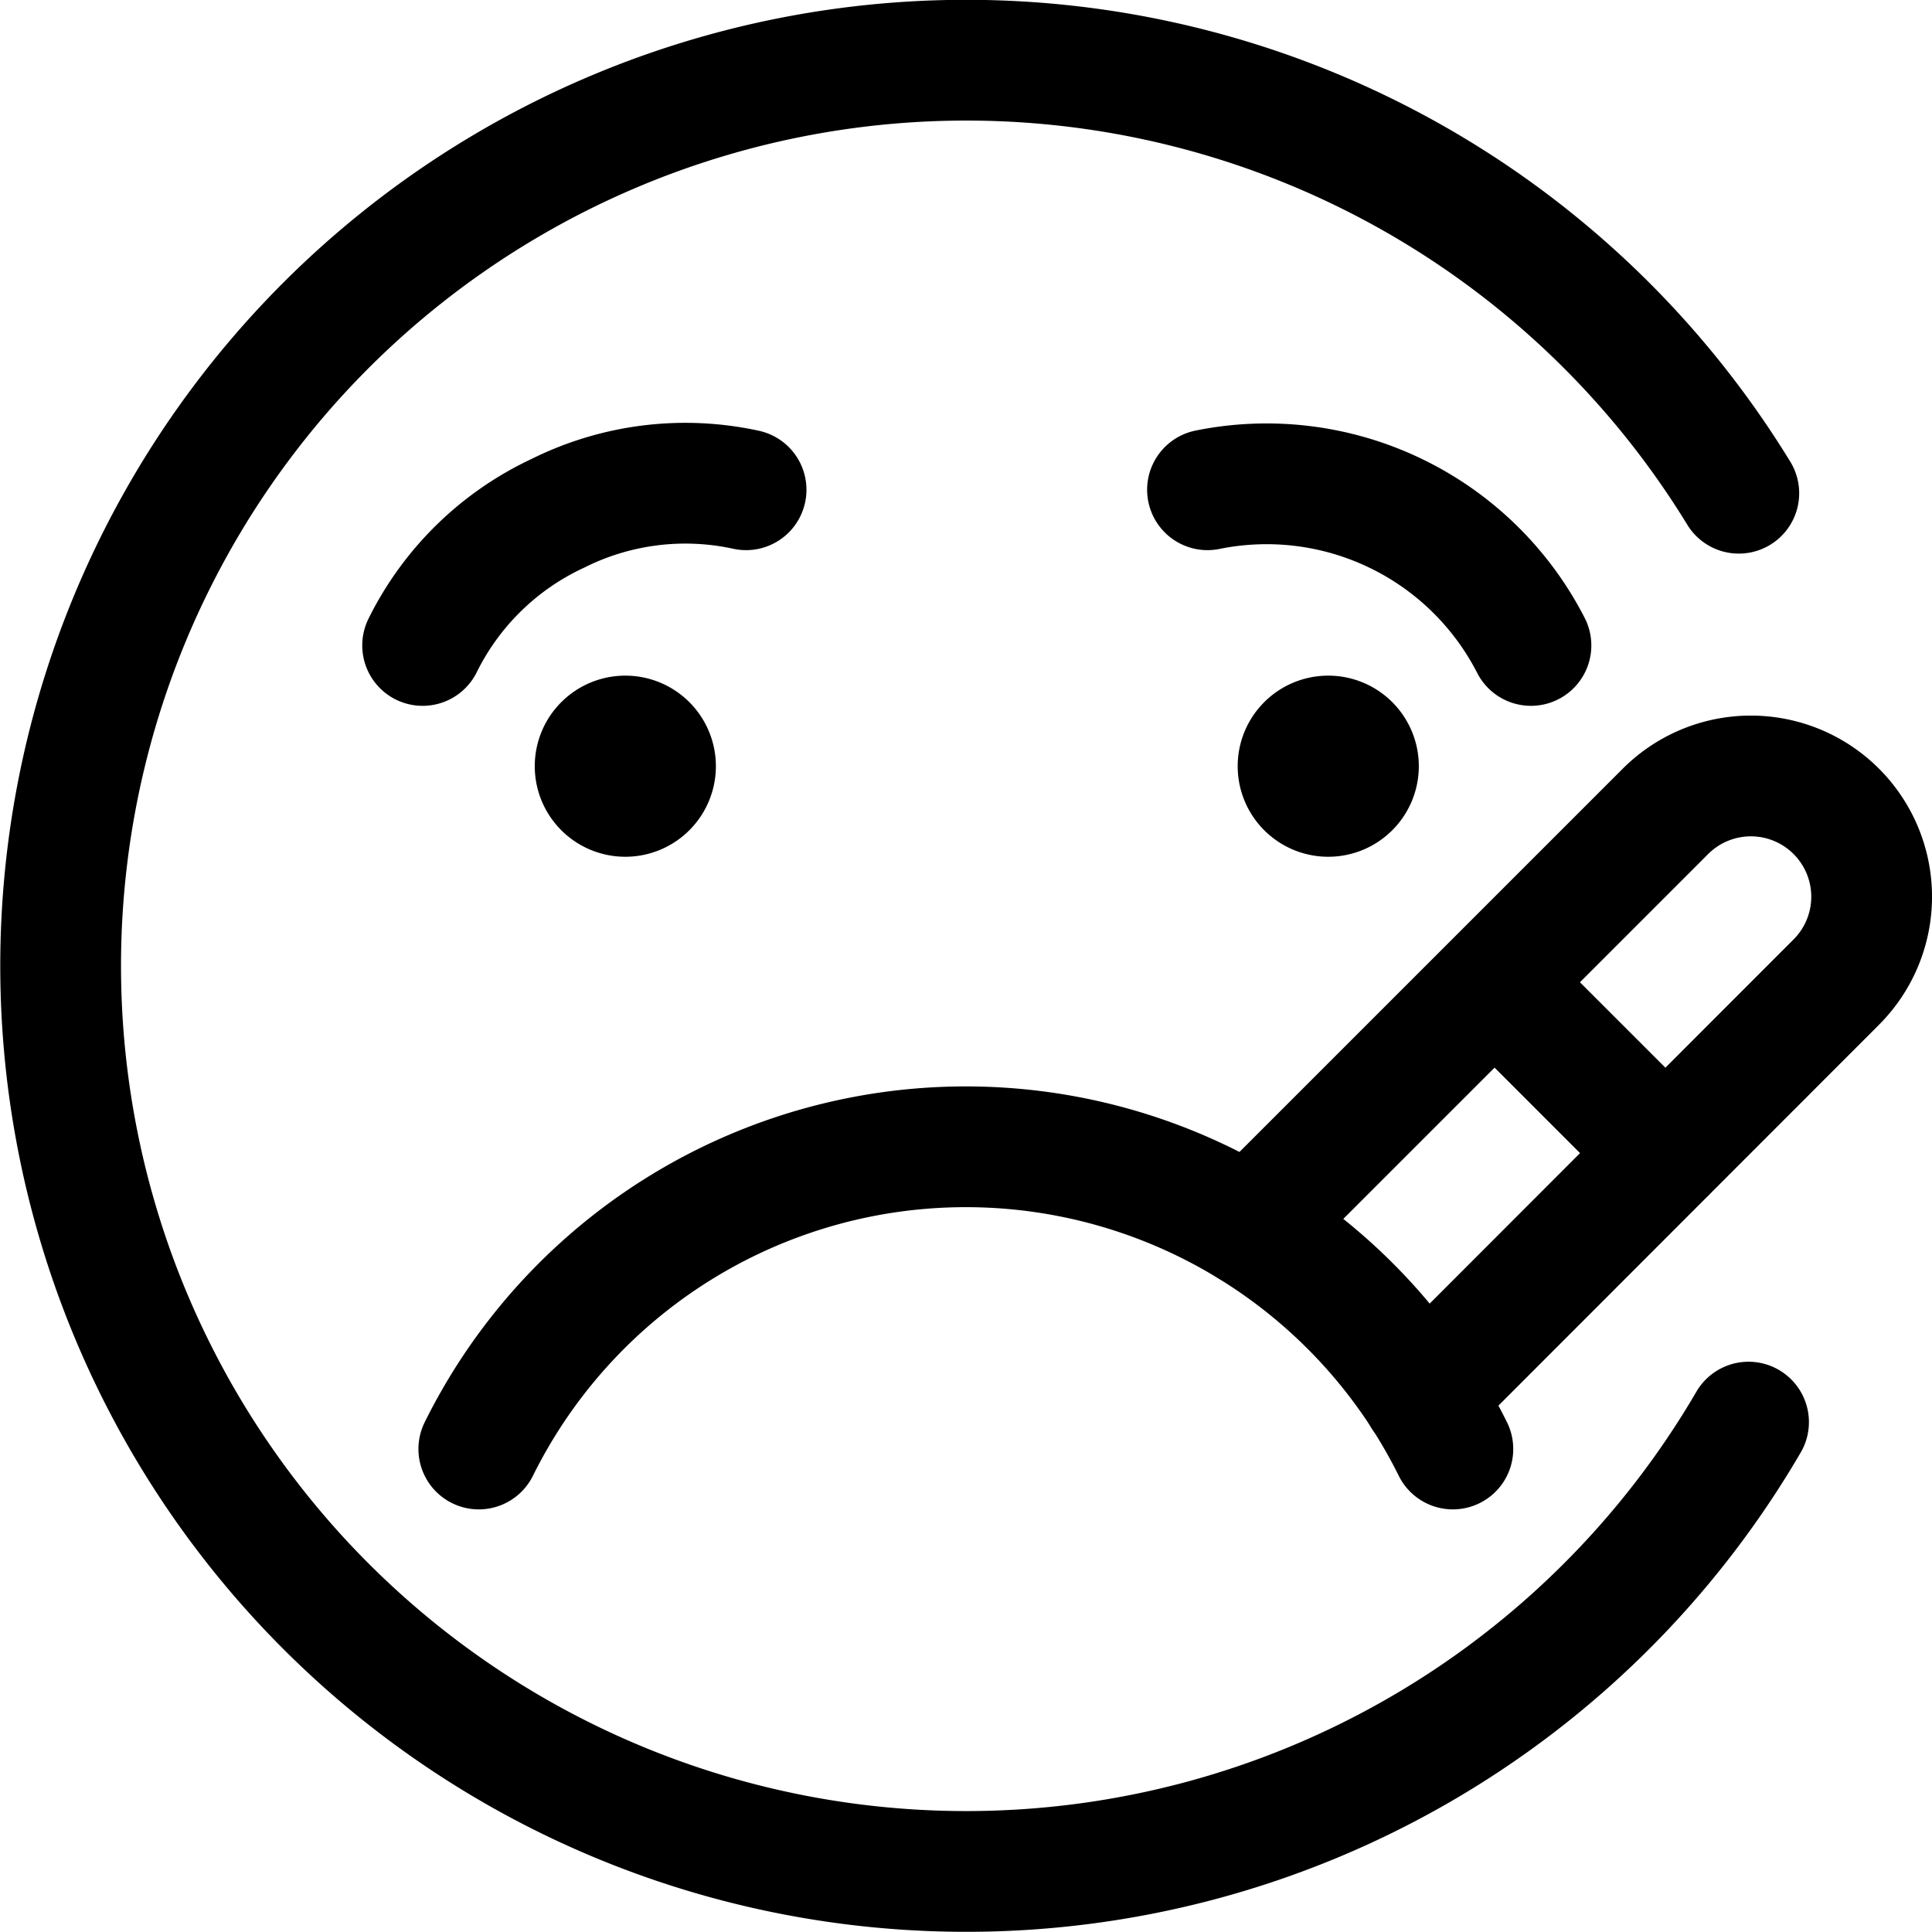 <svg xmlns="http://www.w3.org/2000/svg" width="24" height="24" viewBox="0 0 24 24"><defs><style>.a{fill:none;stroke:#000;stroke-linecap:round;stroke-linejoin:round;stroke-width:1.5px}</style></defs><path d="M21.721 17.666A11.25 11.25 0 1 1 21.6 6.127M7.768 9.143a.375.375 0 0 1 .375.375m0 0a.375.375 0 1 1-.375-.375" class="a"/><path d="M16.5 9.143a.375.375 0 1 1-.375.375.375.375 0 0 1 .375-.375M18.048 18a6.752 6.752 0 0 0-12.1 0m3.32-11.916a3.542 3.542 0 0 0-2.335.291A3.544 3.544 0 0 0 5.25 8.018M15 6.084a3.689 3.689 0 0 1 4.018 1.934" class="a"/><path d="m17.673 17.342 5.138-5.142a1.5 1.5 0 0 0 0-2.121 1.5 1.5 0 0 0-2.122 0l-5.161 5.161m3.04-3.036 2.121 2.121" class="a"/></svg>